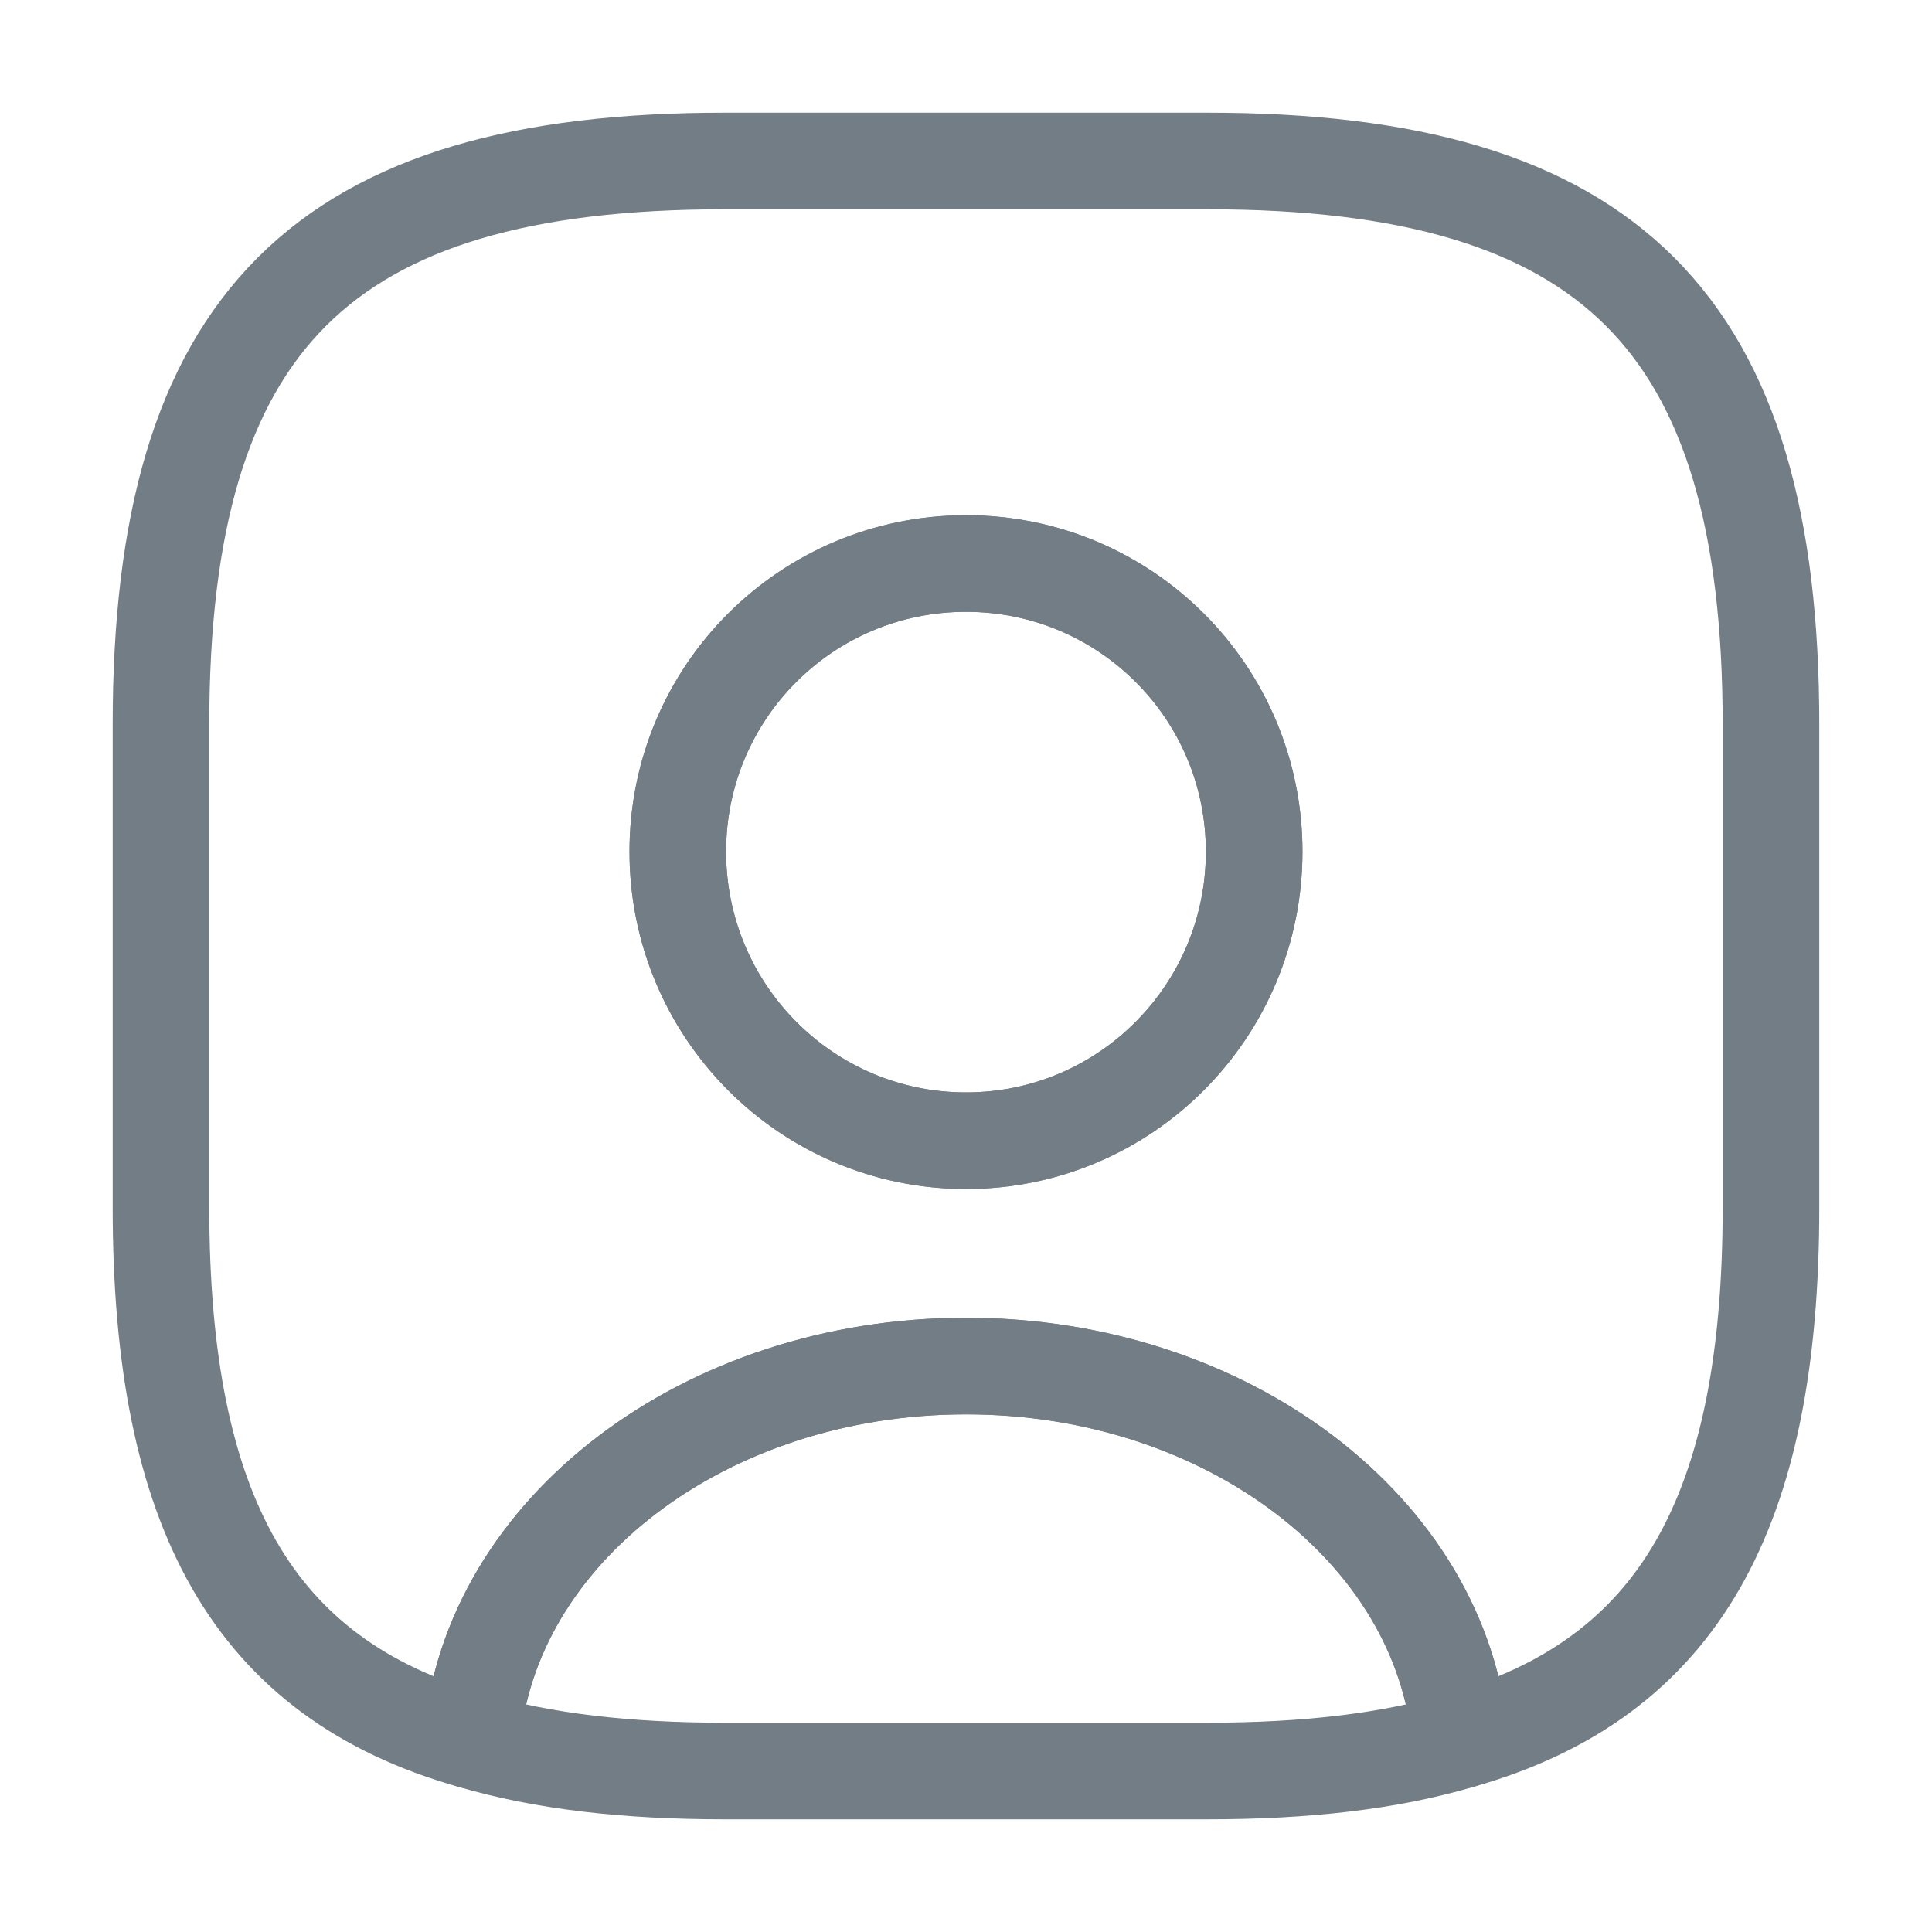 <svg width="40" height="40" viewBox="0 0 40 40" fill="none" xmlns="http://www.w3.org/2000/svg">
<path d="M30.233 36.033C28.767 36.467 27.033 36.667 25 36.667H15C12.967 36.667 11.233 36.467 9.767 36.033C10.133 31.7 14.583 28.283 20 28.283C25.417 28.283 29.867 31.7 30.233 36.033Z" stroke="#737D85" stroke-width="2" stroke-linecap="round" stroke-linejoin="round"/>
<path d="M25 3.333H15C6.666 3.333 3.333 6.667 3.333 15V25C3.333 31.3 5.233 34.75 9.766 36.033C10.133 31.7 14.583 28.283 20 28.283C25.416 28.283 29.866 31.7 30.233 36.033C34.766 34.75 36.666 31.3 36.666 25V15C36.666 6.667 33.333 3.333 25 3.333ZM20 23.617C16.7 23.617 14.033 20.933 14.033 17.633C14.033 14.333 16.7 11.667 20 11.667C23.3 11.667 25.966 14.333 25.966 17.633C25.966 20.933 23.3 23.617 20 23.617Z" stroke="#737D85" stroke-width="2" stroke-linecap="round" stroke-linejoin="round"/>
<path d="M25.966 17.633C25.966 20.933 23.3 23.617 20 23.617C16.7 23.617 14.033 20.933 14.033 17.633C14.033 14.333 16.7 11.667 20 11.667C23.3 11.667 25.966 14.333 25.966 17.633Z" stroke="#737D85" stroke-width="2" stroke-linecap="round" stroke-linejoin="round"/>
</svg>
